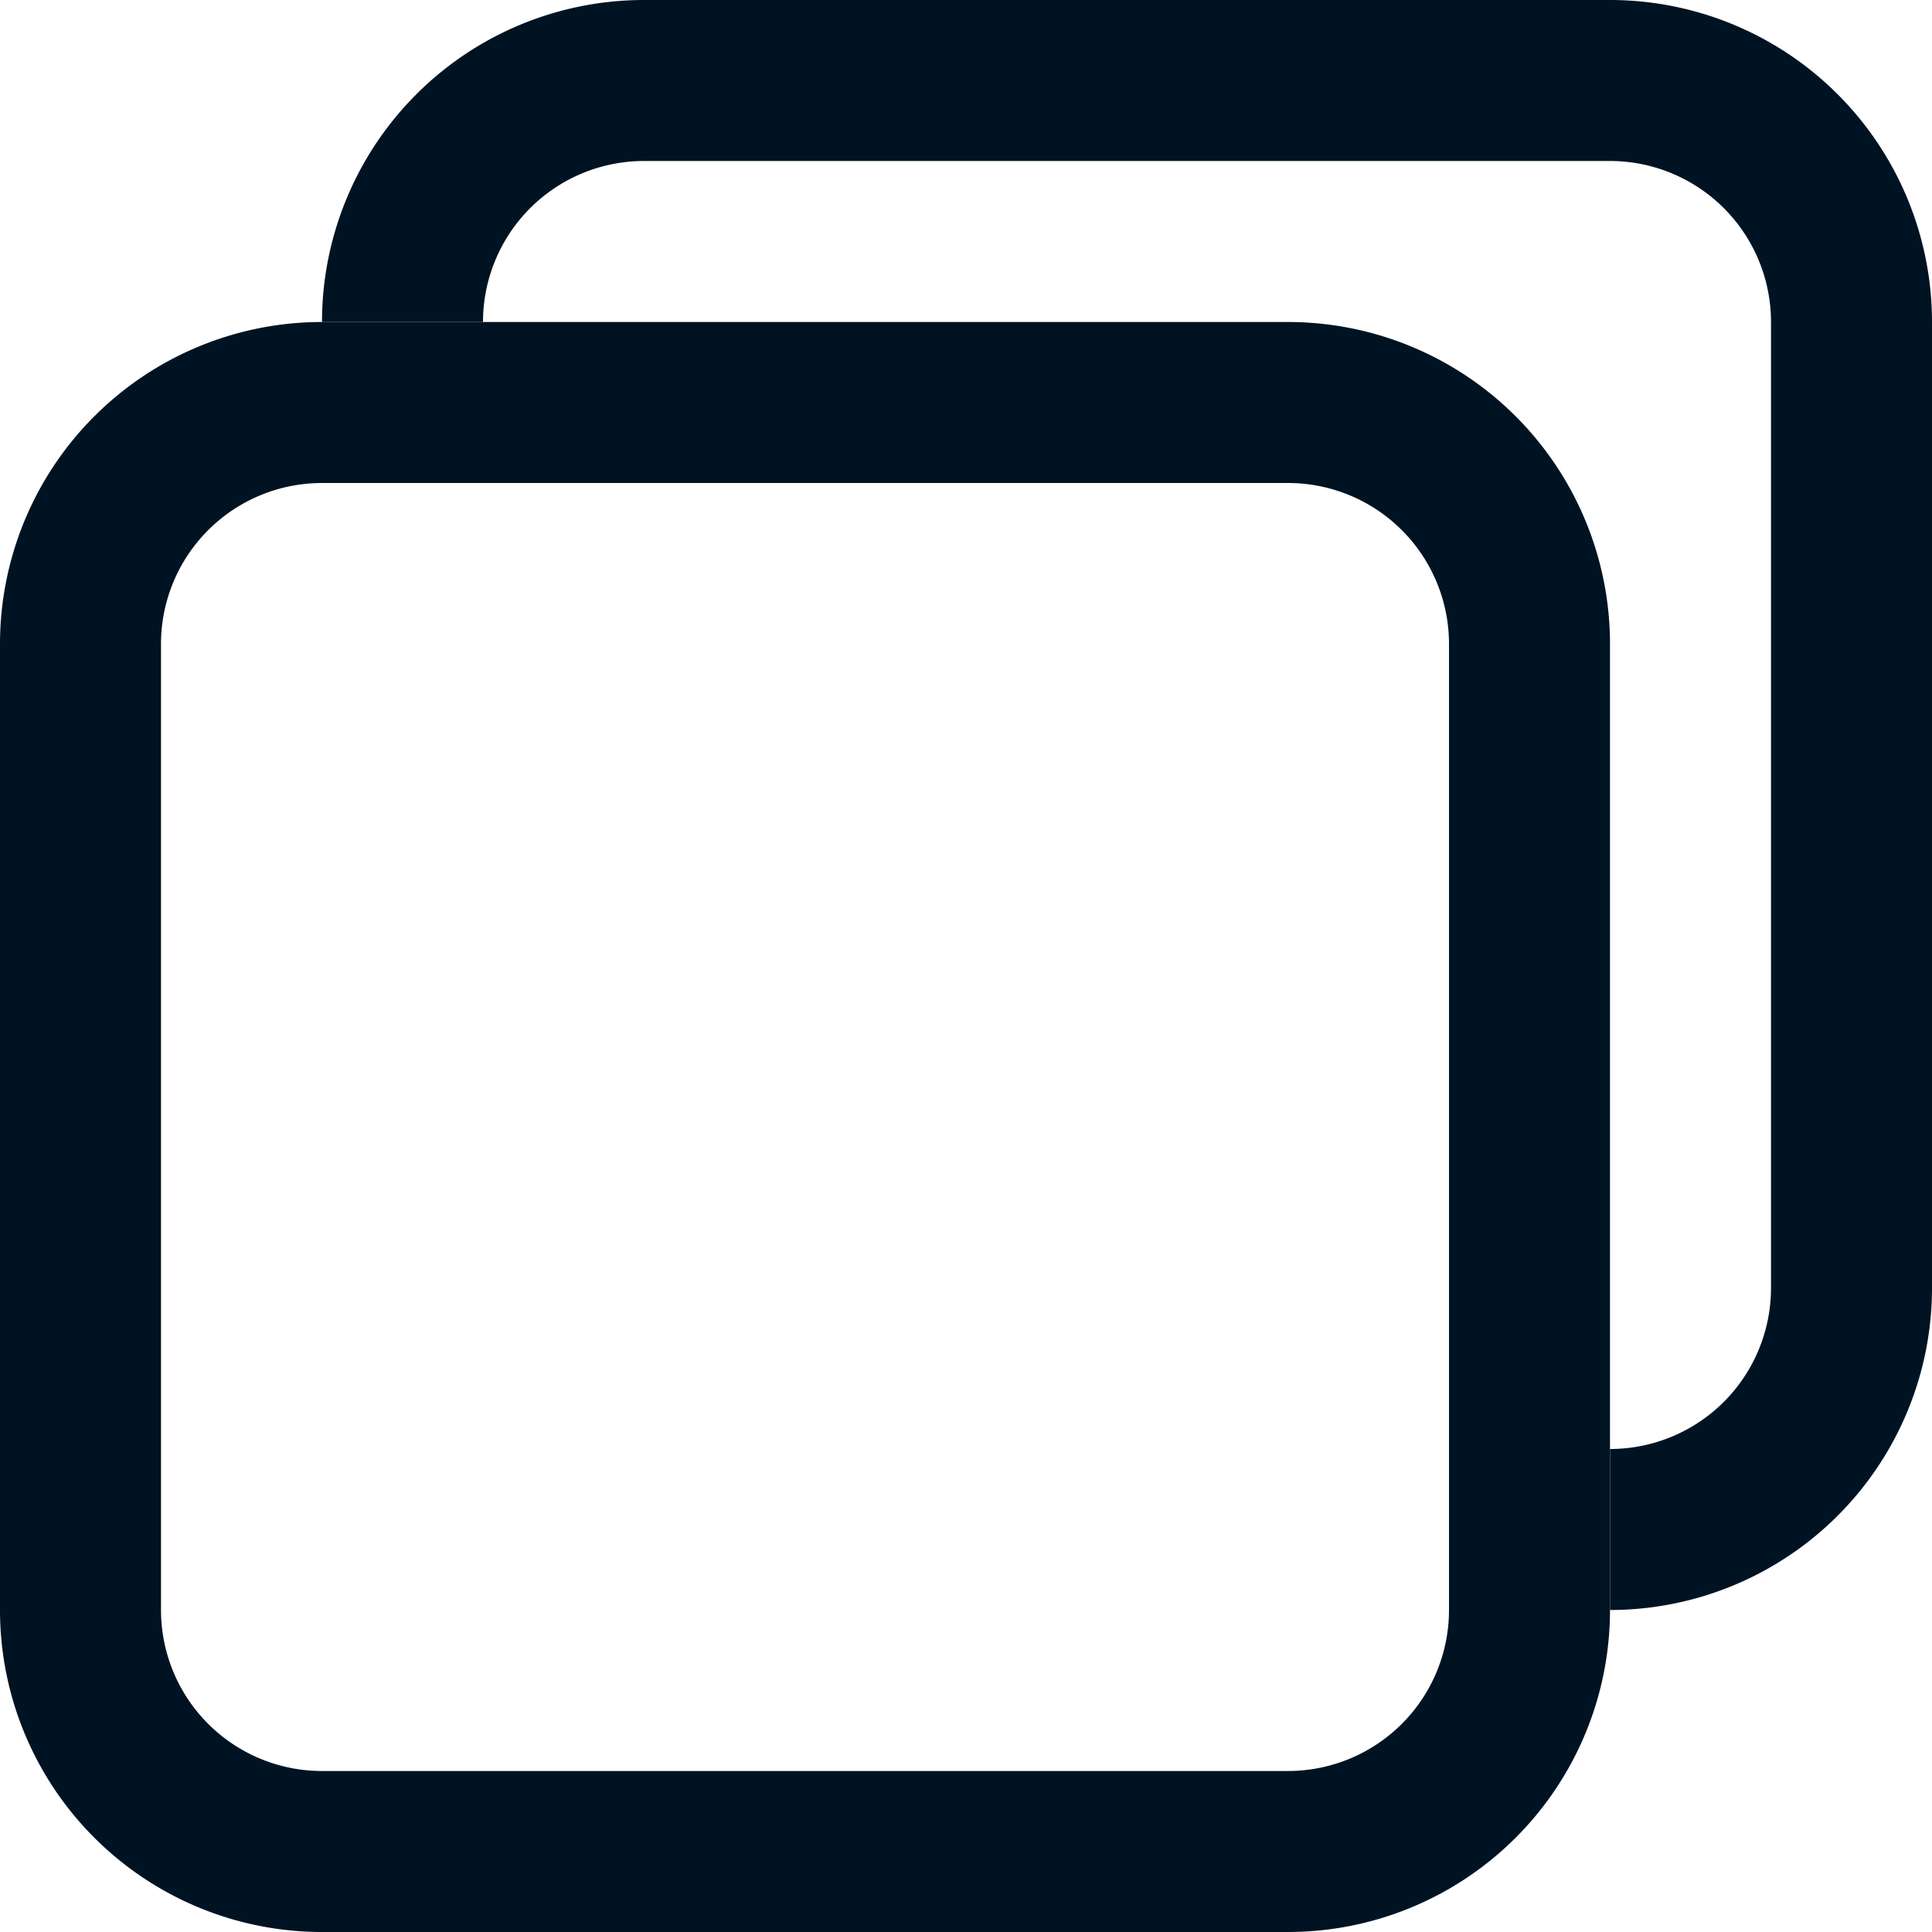<svg xmlns="http://www.w3.org/2000/svg" width="12" height="12" viewBox="0 0 12 12">
  <g id="copy" transform="translate(-160 -4395)">
    <path id="Subtraction_3" data-name="Subtraction 3" d="M11,10h0V9a1,1,0,0,0,1-1V2a1,1,0,0,0-1-1H5A1,1,0,0,0,4,2H3A2,2,0,0,1,5,0h6a2,2,0,0,1,2,2V8A2,2,0,0,1,11,10Z" transform="translate(159 4395)" fill="#001322"/>
    <path id="Rectangle_25_-_Outline" data-name="Rectangle 25 - Outline" d="M2,1A1,1,0,0,0,1,2V8A1,1,0,0,0,2,9H8A1,1,0,0,0,9,8V2A1,1,0,0,0,8,1H2M2,0H8a2,2,0,0,1,2,2V8a2,2,0,0,1-2,2H2A2,2,0,0,1,0,8V2A2,2,0,0,1,2,0Z" transform="translate(160 4397)" fill="#001322"/>
  </g>
</svg>
